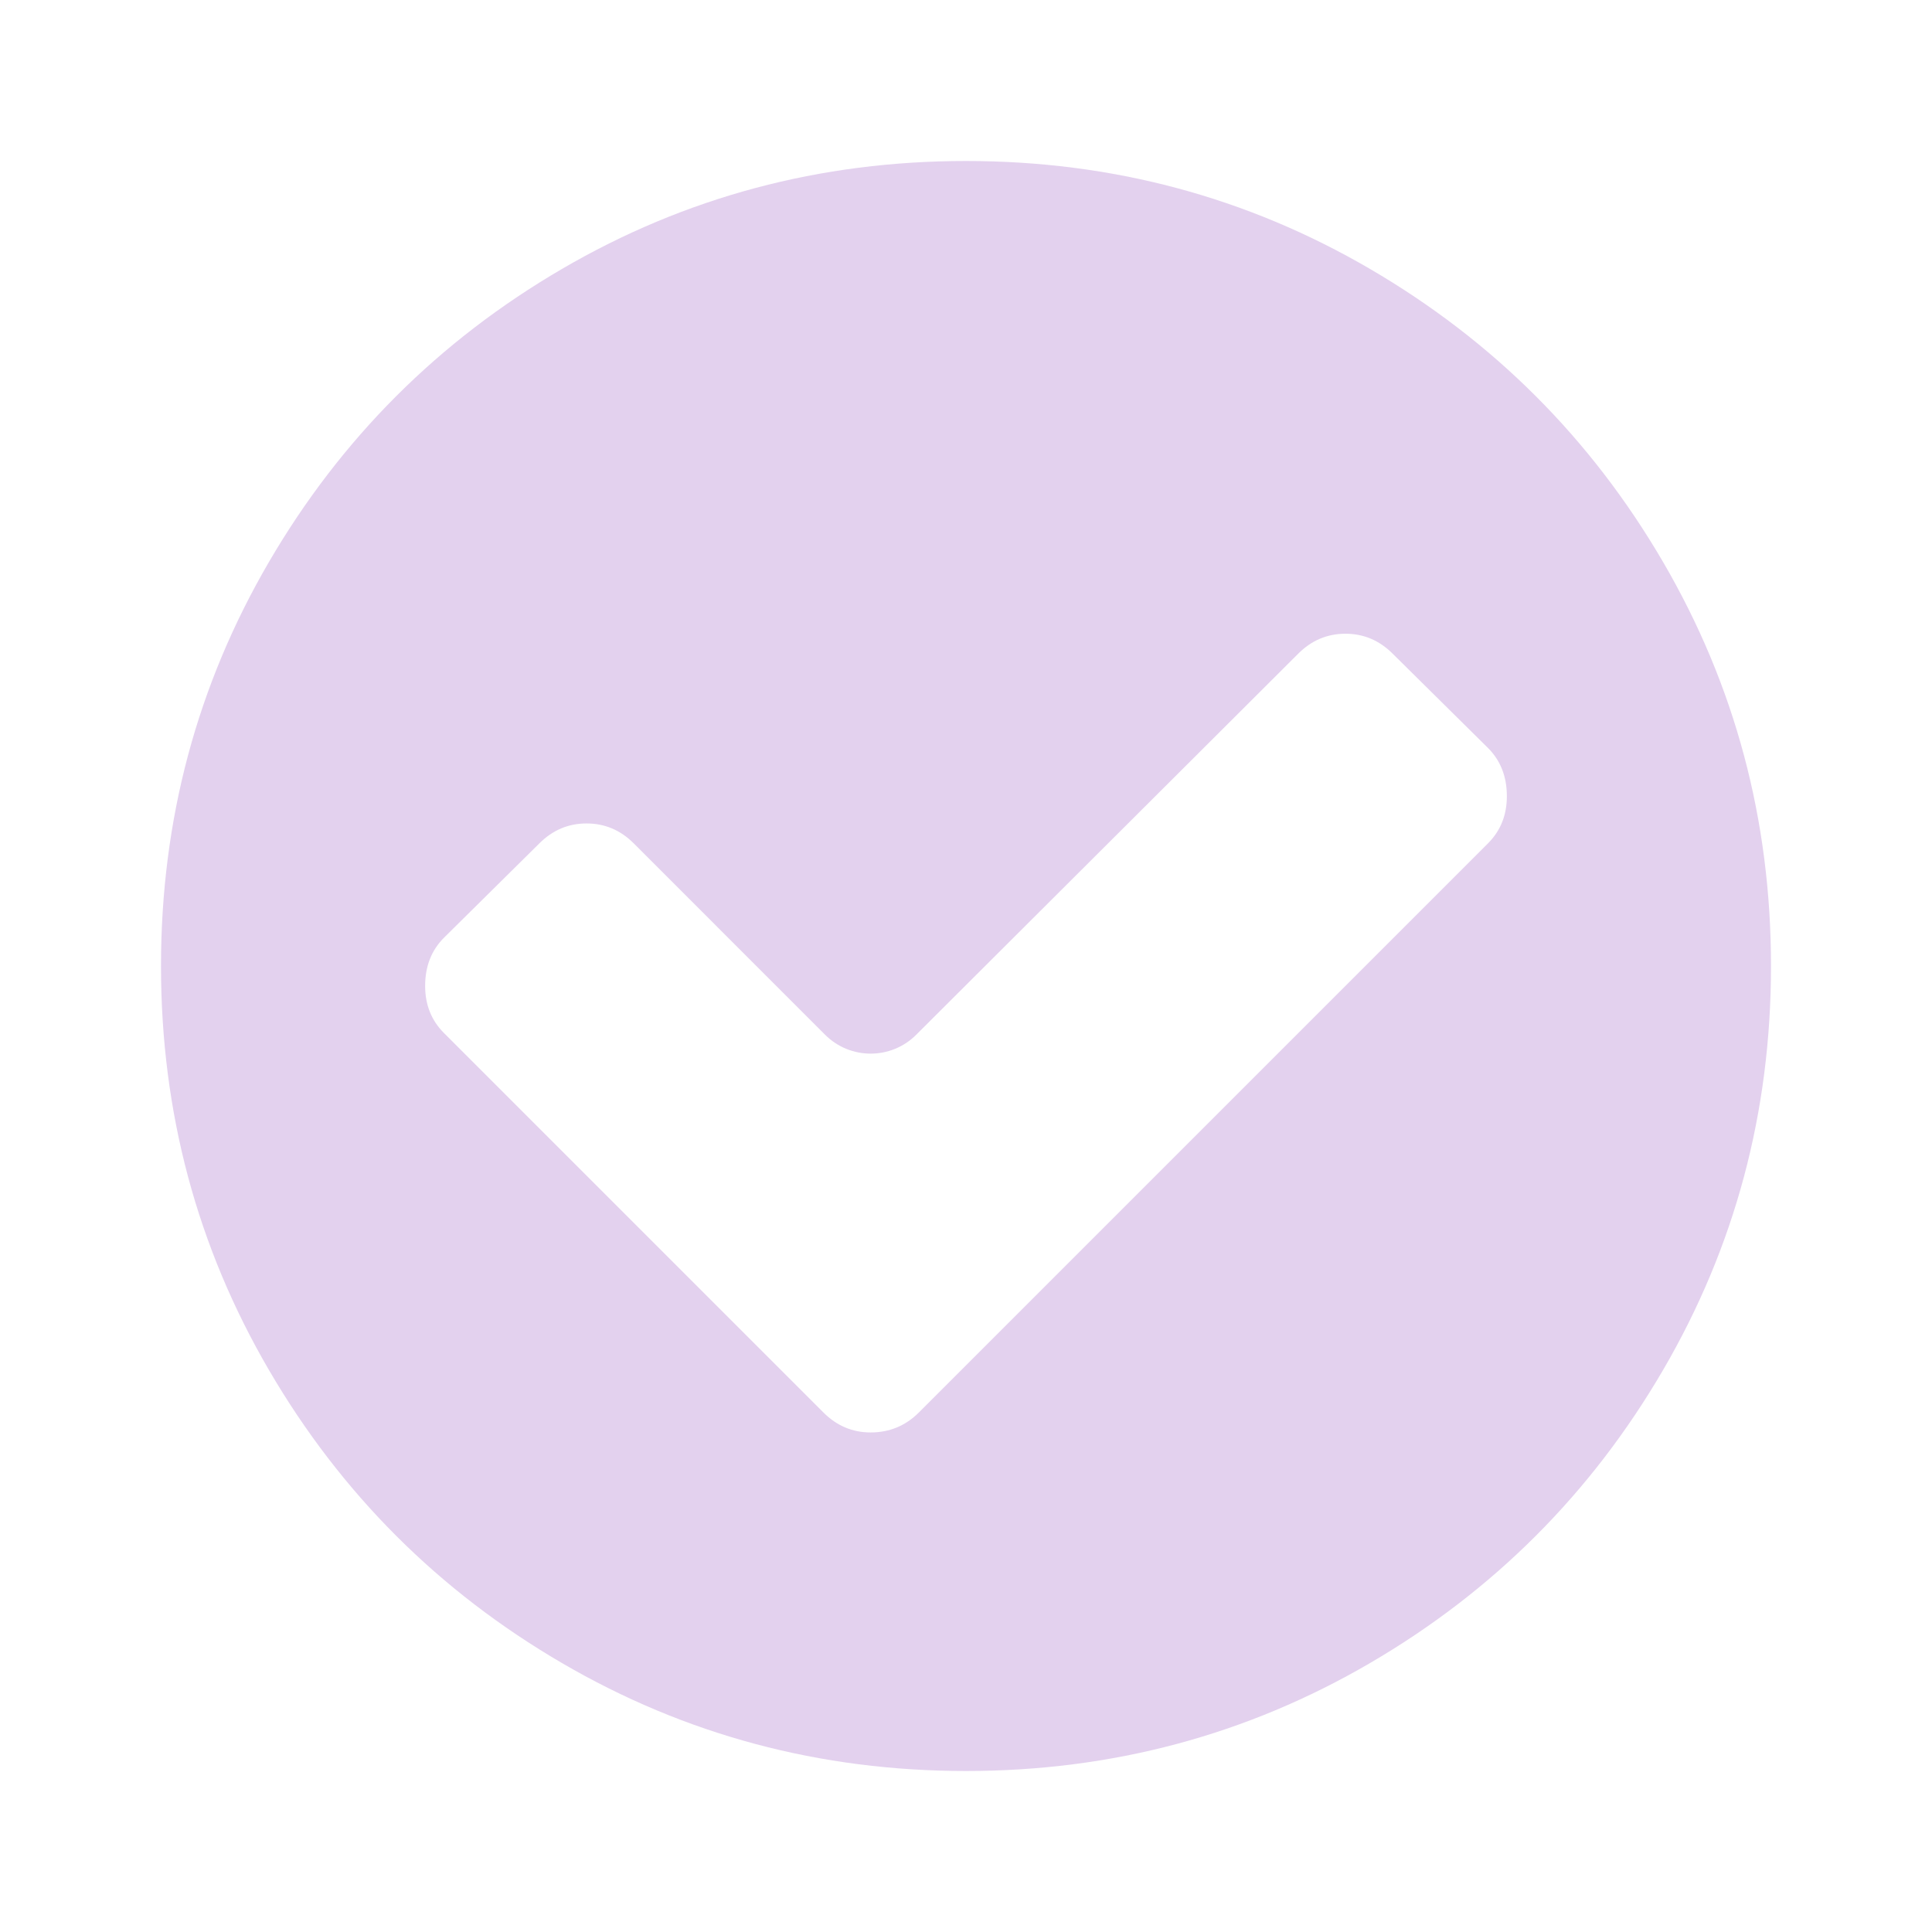 <svg width="60" height="60" viewBox="0 0 60 60" fill="none" xmlns="http://www.w3.org/2000/svg">
<path d="M46.797 24.727C46.797 24.119 46.602 23.62 46.211 23.229L43.249 20.299C42.836 19.887 42.348 19.681 41.784 19.681C41.22 19.681 40.731 19.887 40.319 20.299L28.452 32.137C27.671 32.917 26.406 32.916 25.625 32.136L19.681 26.191C19.269 25.779 18.78 25.573 18.216 25.573C17.652 25.573 17.164 25.779 16.751 26.191L13.789 29.121C13.398 29.512 13.203 30.011 13.203 30.619C13.203 31.204 13.398 31.693 13.789 32.083L25.573 43.867C25.985 44.279 26.474 44.486 27.038 44.486C27.624 44.486 28.123 44.279 28.535 43.867L46.211 26.191C46.602 25.801 46.797 25.312 46.797 24.727ZM55 30C55 34.536 53.882 38.718 51.647 42.549C49.412 46.379 46.379 49.412 42.549 51.647C38.718 53.882 34.536 55 30 55C25.464 55 21.282 53.882 17.451 51.647C13.621 49.412 10.588 46.379 8.353 42.549C6.118 38.718 5 34.536 5 30C5 25.464 6.118 21.282 8.353 17.451C10.588 13.621 13.621 10.588 17.451 8.353C21.282 6.118 25.464 5 30 5C34.536 5 38.718 6.118 42.549 8.353C46.379 10.588 49.412 13.621 51.647 17.451C53.882 21.282 55 25.464 55 30Z" fill="#E3D1EE"/>
</svg>
